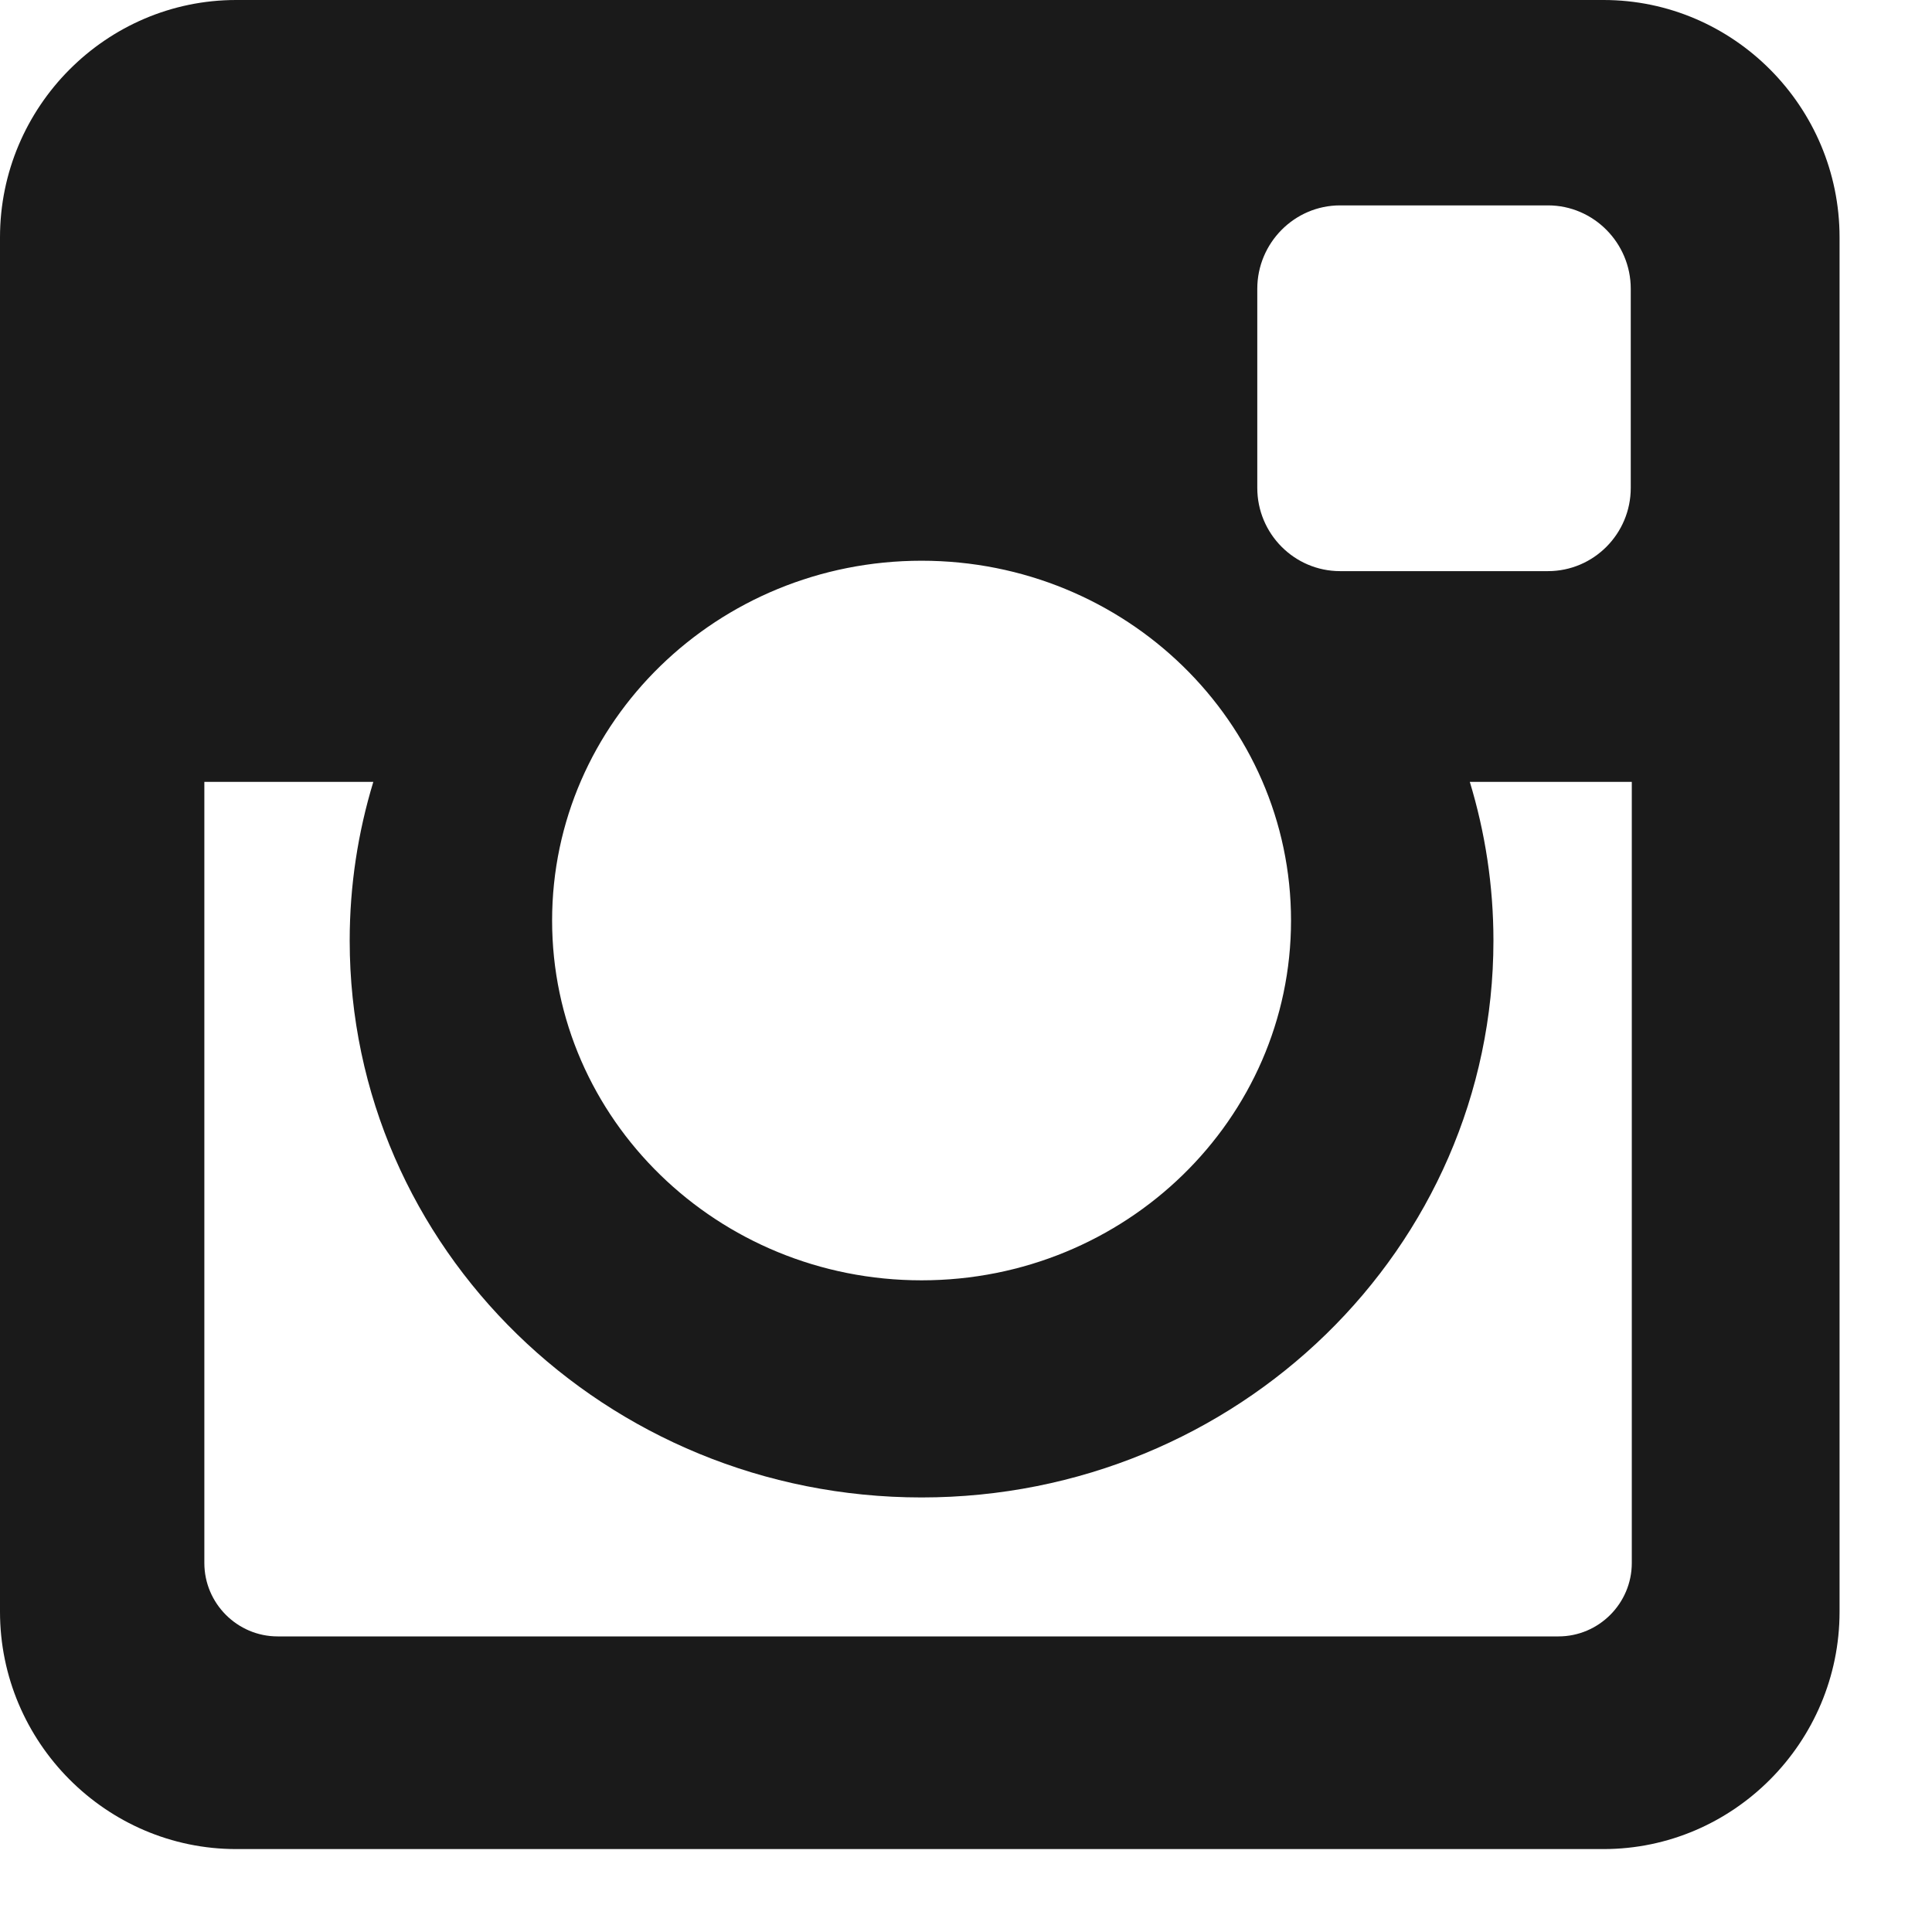 <svg width="13" height="13" viewBox="0 0 13 13" fill="none" xmlns="http://www.w3.org/2000/svg">
<path fill-rule="evenodd" clip-rule="evenodd" d="M6.201 3.773C4.828 3.773 3.715 4.856 3.715 6.194C3.715 7.531 4.828 8.615 6.201 8.615C7.574 8.615 8.687 7.531 8.687 6.194C8.687 4.856 7.574 3.773 6.201 3.773ZM10.98 5.261H9.89C9.993 5.6 10.049 5.958 10.049 6.329C10.049 8.398 8.326 10.076 6.201 10.076C4.076 10.076 2.353 8.398 2.353 6.329C2.353 5.958 2.409 5.6 2.512 5.261H1.375V10.517C1.375 10.789 1.597 11.011 1.868 11.011H10.487C10.758 11.011 10.98 10.789 10.98 10.517V5.261ZM9.017 1.382C8.71 1.382 8.46 1.635 8.46 1.943V3.283C8.46 3.592 8.71 3.843 9.017 3.843H10.416C10.723 3.843 10.973 3.592 10.973 3.283V1.943C10.973 1.635 10.723 1.382 10.416 1.382H9.017ZM1.589 0H10.79C11.664 0 12.378 0.718 12.378 1.597V10.845C12.378 11.723 11.664 12.442 10.79 12.442H1.589C0.715 12.442 0 11.723 0 10.845V1.597C0 0.718 0.715 0 1.589 0Z" fill="#1A1A1A"/>
</svg>
